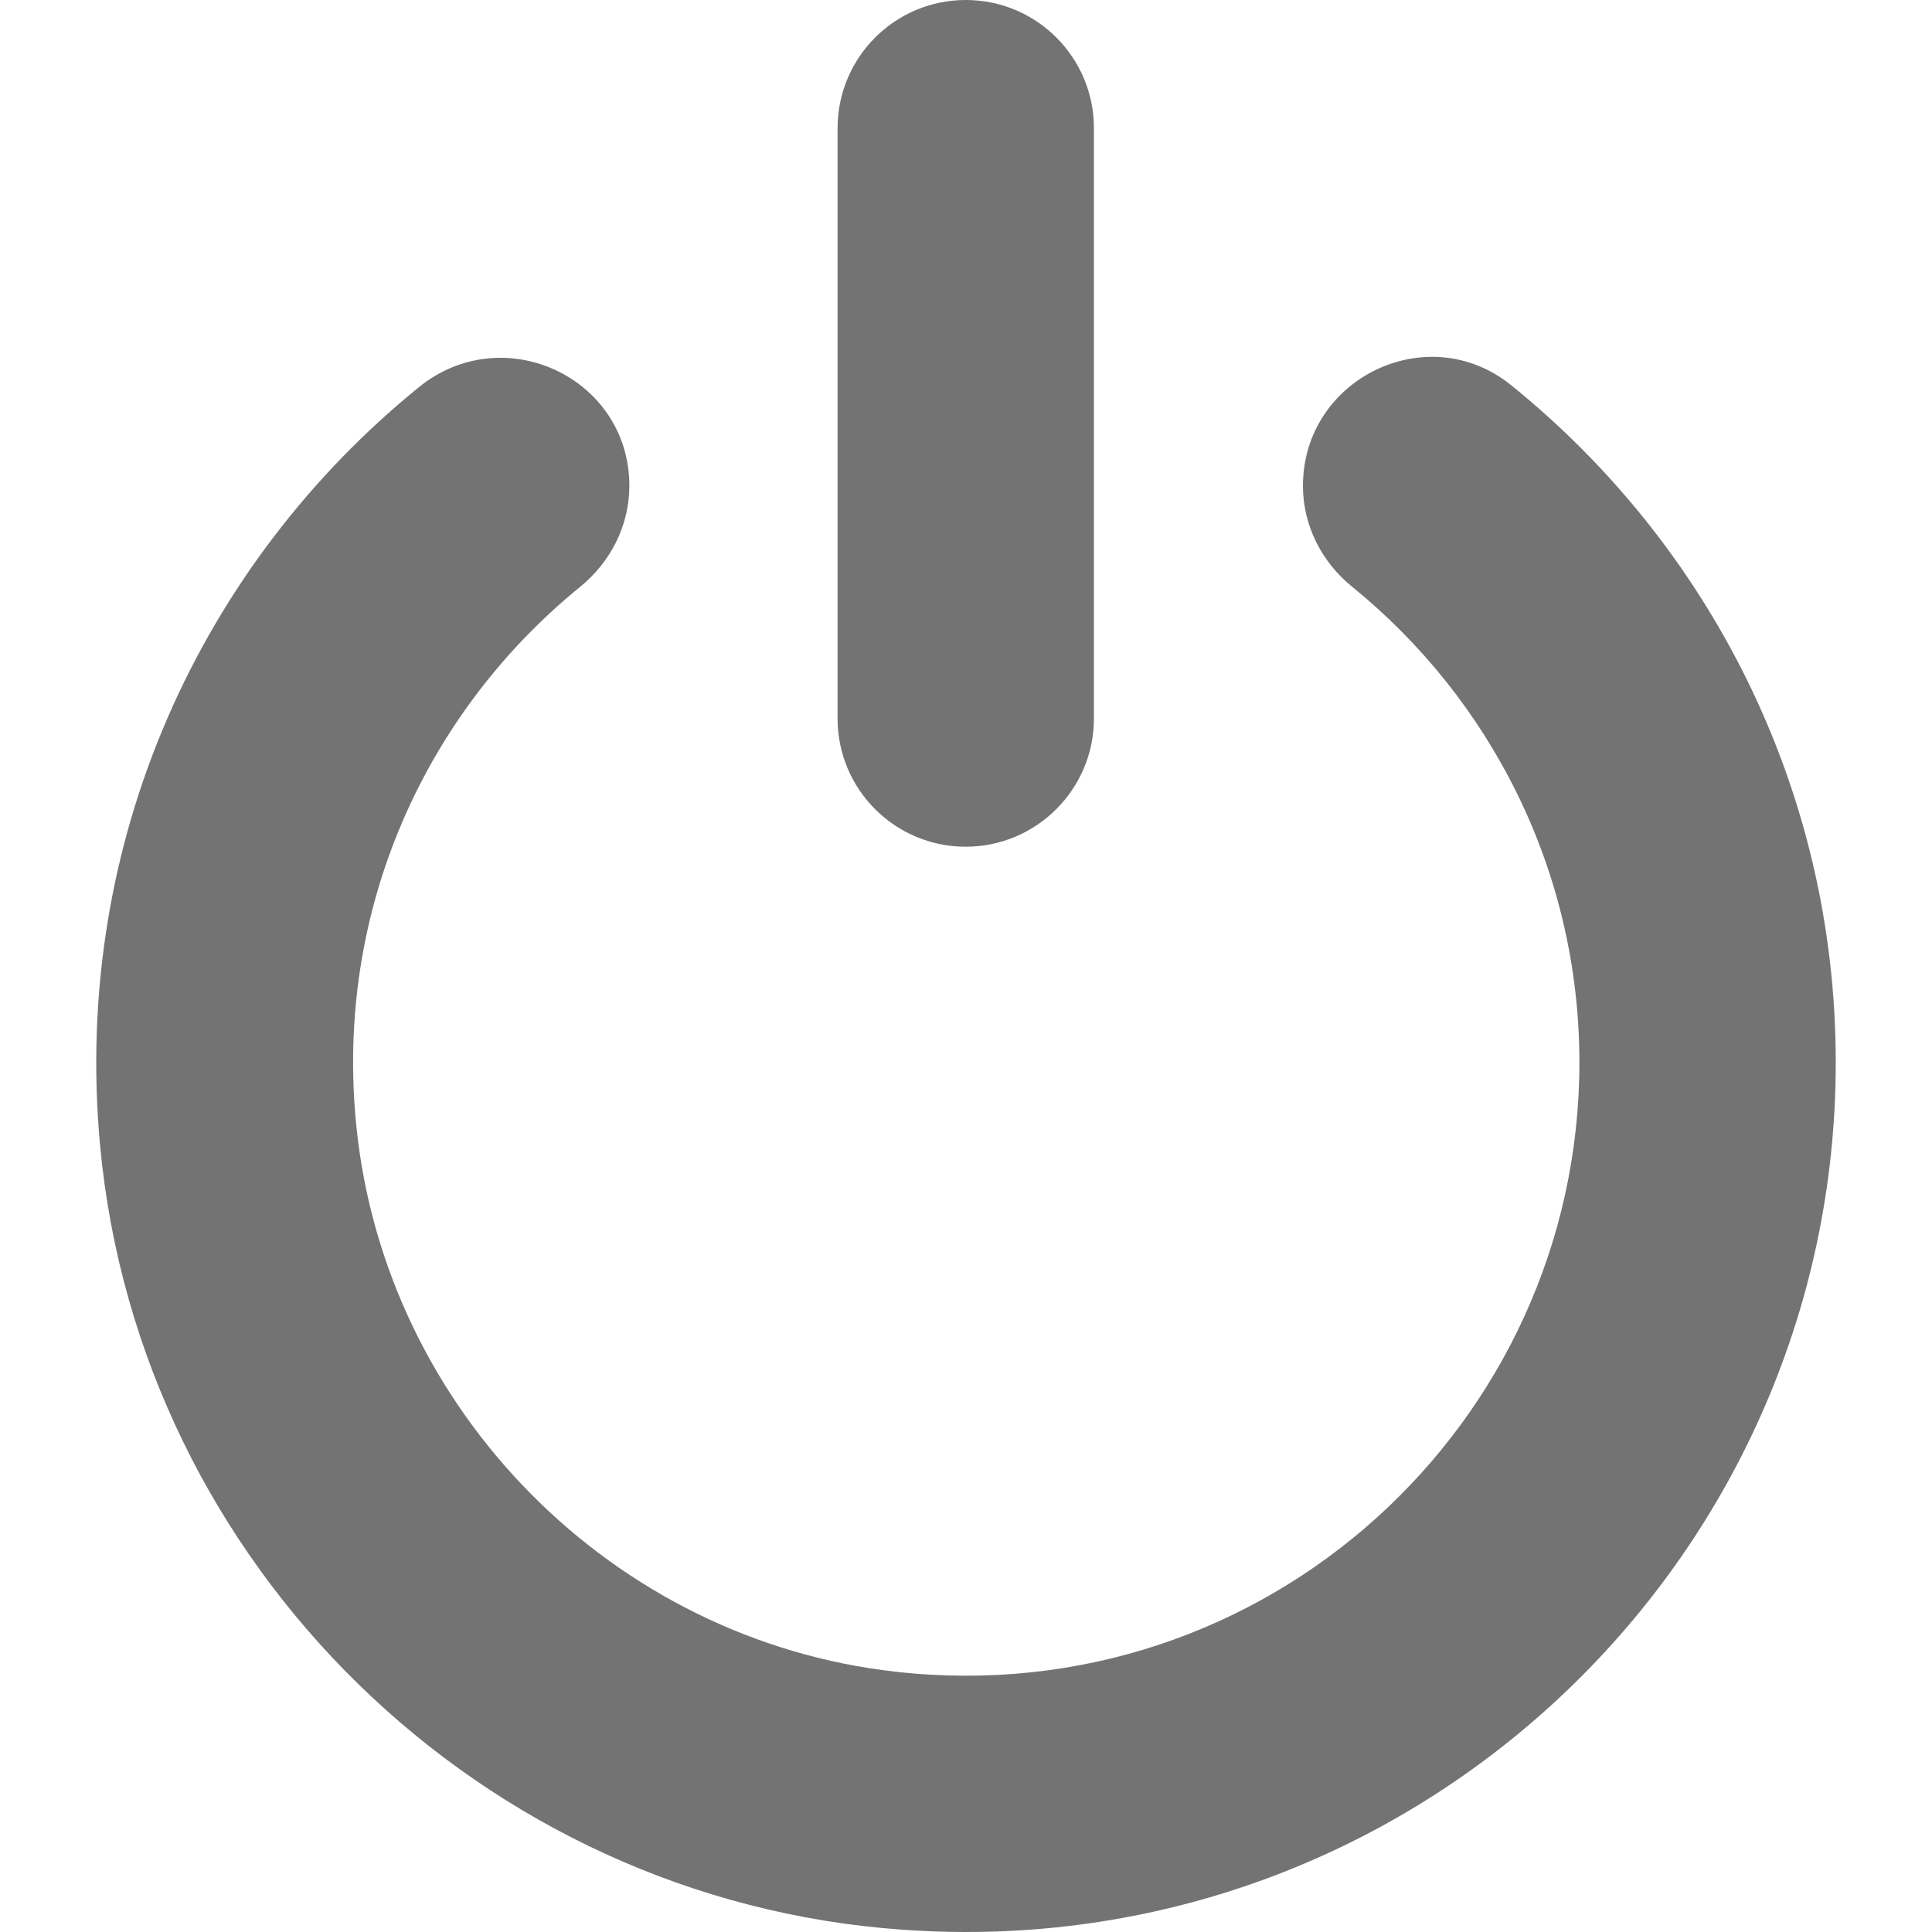 <?xml version="1.0" encoding="UTF-8" standalone="no"?>
<!-- Generator: Adobe Illustrator 19.0.0, SVG Export Plug-In . SVG Version: 6.00 Build 0)  -->

<svg
   version="1.1"
   id="Capa_1"
   x="0px"
   y="0px"
   viewBox="0 0 489.888 489.888"
   style="enable-background:new 0 0 489.888 489.888;"
   xml:space="preserve"
   sodipodi:docname="func_shutdown.svg"
   inkscape:export-filename="/Users/matt/Downloads/linux-dual-boot/themes/refind-theme-grey/icons/func_shutdown.png"
   inkscape:export-xdpi="12.54"
   inkscape:export-ydpi="12.54"
   inkscape:version="1.1.1 (c3084ef, 2021-09-22)"
   xmlns:inkscape="http://www.inkscape.org/namespaces/inkscape"
   xmlns:sodipodi="http://sodipodi.sourceforge.net/DTD/sodipodi-0.dtd"
   xmlns="http://www.w3.org/2000/svg"
   xmlns:svg="http://www.w3.org/2000/svg"><defs
   id="defs41" /><sodipodi:namedview
   id="namedview39"
   pagecolor="#ffffff"
   bordercolor="#666666"
   borderopacity="1.0"
   inkscape:pageshadow="2"
   inkscape:pageopacity="0.0"
   inkscape:pagecheckerboard="0"
   showgrid="false"
   inkscape:zoom="1.0757561"
   inkscape:cx="72.507142"
   inkscape:cy="244.47921"
   inkscape:window-width="1280"
   inkscape:window-height="800"
   inkscape:window-x="0"
   inkscape:window-y="0"
   inkscape:window-maximized="0"
   inkscape:current-layer="Capa_1" />
<g
   id="g6"
   transform="translate(2.0742006e-5)"
   style="fill:#737373;fill-opacity:1">
	<g
   id="g4"
   style="fill:#737373;fill-opacity:1">
		<path
   d="m 25.383,290.5 c -7.2,-77.5 25.9,-147.7 80.8,-192.3 21.4,-17.4 53.4,-2.5 53.4,25 v 0 c 0,10.1 -4.8,19.4 -12.6,25.7 -38.9,31.7 -62.3,81.7 -56.6,136.9 7.4,71.9 65,130.1 136.8,138.1 93.7,10.5 173.3,-62.9 173.3,-154.5 0,-48.6 -22.5,-92.1 -57.6,-120.6 -7.8,-6.3 -12.5,-15.6 -12.5,-25.6 v 0 c 0,-27.2 31.5,-42.6 52.7,-25.6 50.2,40.5 82.4,102.4 82.4,171.8 0,126.9 -107.8,229.2 -236.7,219.9 -106.6,-7.5 -193.5,-92.4 -203.4,-198.8 z M 244.883,0 c -18,0 -32.5,14.6 -32.5,32.5 v 149.7 c 0,18 14.6,32.5 32.5,32.5 17.9,0 32.5,-14.6 32.5,-32.5 V 32.5 c 0,-17.9 -14.5,-32.5 -32.5,-32.5 z"
   id="path2"
   style="fill:#737373;fill-opacity:1" />
	</g>
</g>
<g
   id="g8">
</g>
<g
   id="g10">
</g>
<g
   id="g12">
</g>
<g
   id="g14">
</g>
<g
   id="g16">
</g>
<g
   id="g18">
</g>
<g
   id="g20">
</g>
<g
   id="g22">
</g>
<g
   id="g24">
</g>
<g
   id="g26">
</g>
<g
   id="g28">
</g>
<g
   id="g30">
</g>
<g
   id="g32">
</g>
<g
   id="g34">
</g>
<g
   id="g36">
</g>
</svg>
